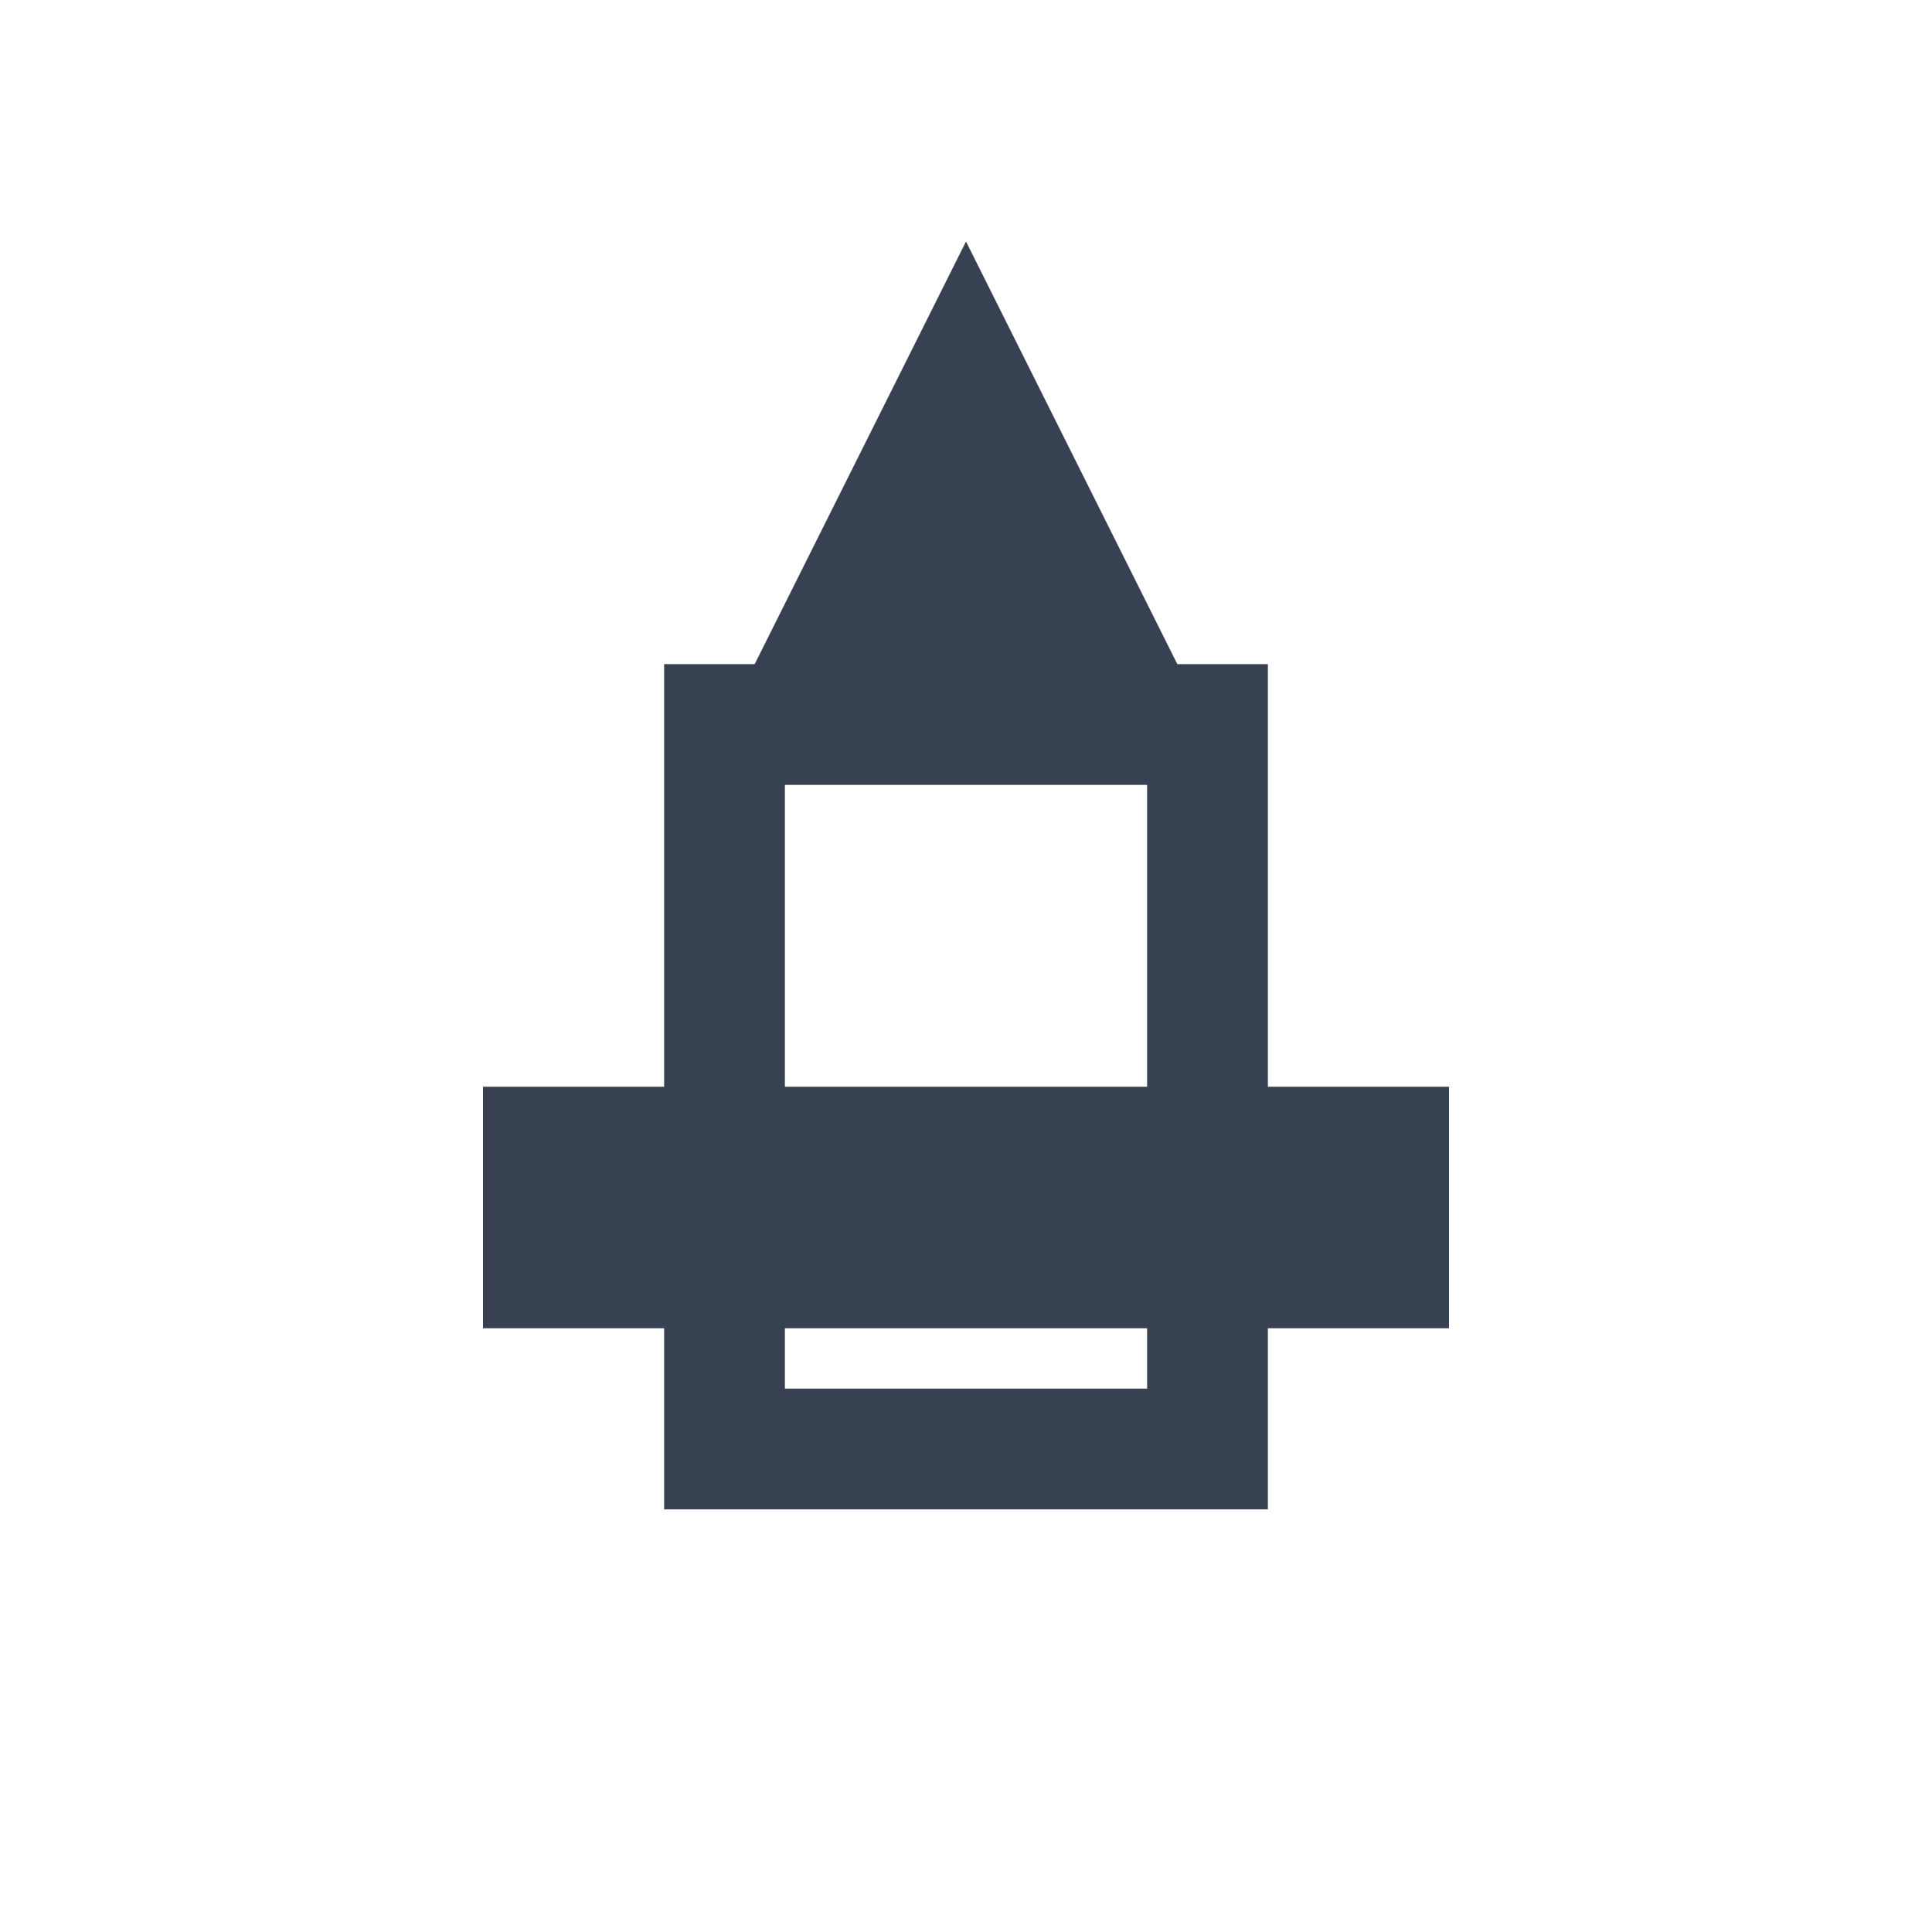 <?xml version="1.0" encoding="UTF-8"?>
<svg width="16" height="16" viewBox="0 0 16 16" fill="none" xmlns="http://www.w3.org/2000/svg">
  <path d="M8 2L6 6H10L8 2Z" fill="#374151"/>
    <rect x="6" y="6" width="4" height="6" fill="none" stroke="#374151" stroke-width="1"/>
    <path d="M4 10L12 10" stroke="#374151" stroke-width="2"/>
</svg>